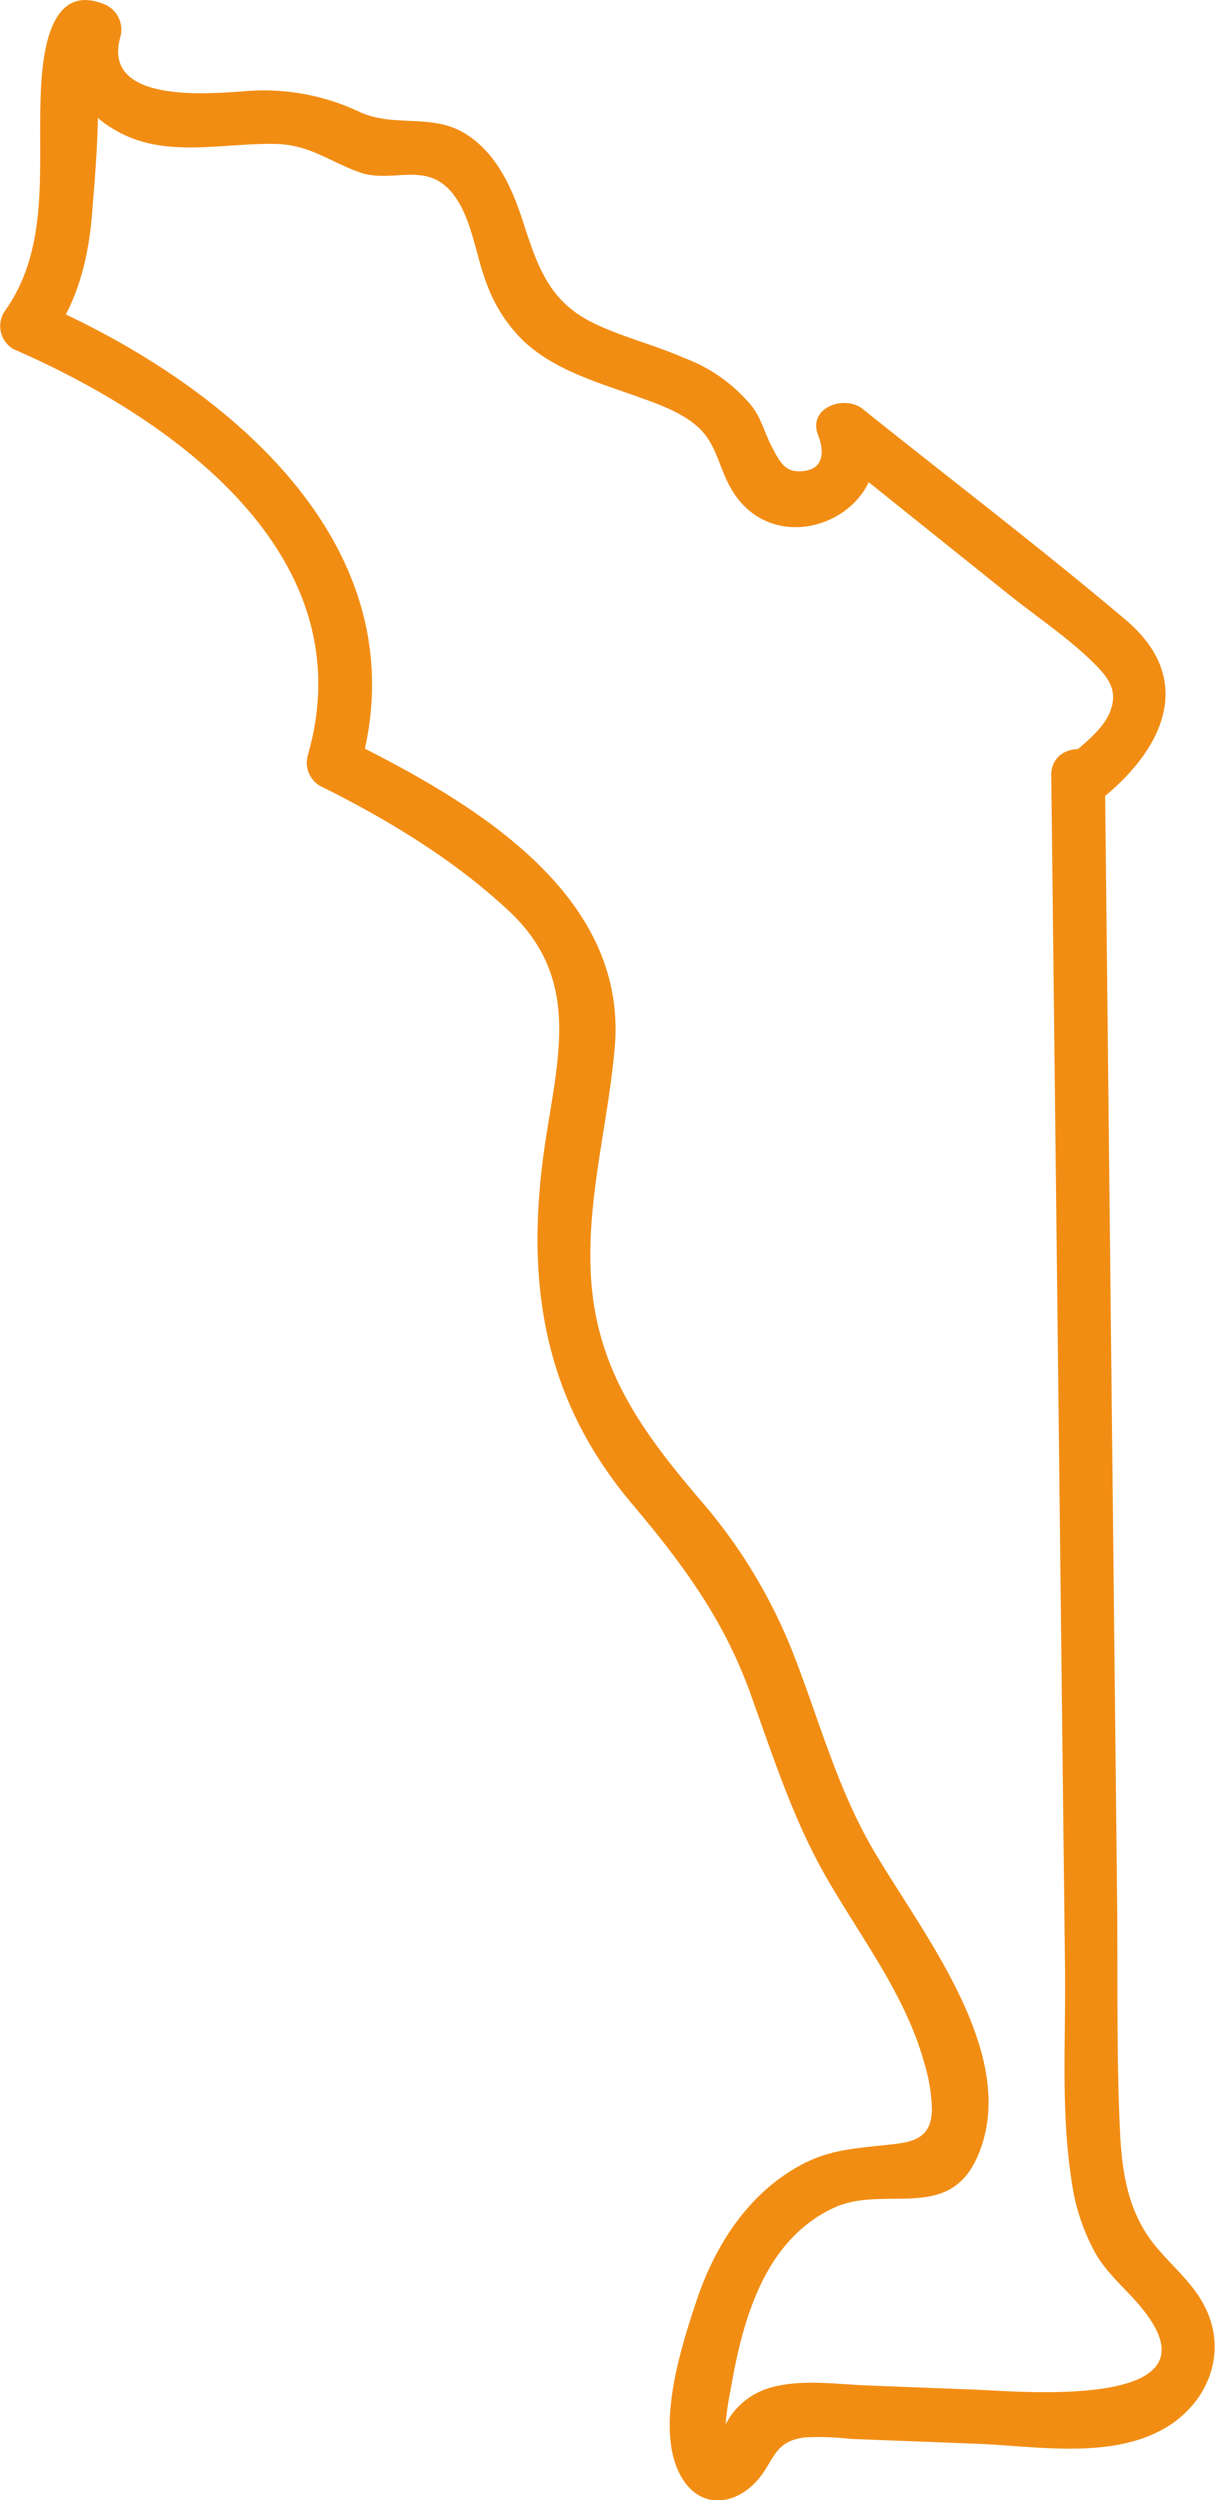 <svg xmlns="http://www.w3.org/2000/svg" viewBox="0 0 135.78 279.34"><defs><style>.cls-1{fill:#f28d14;}</style></defs><title>bridge loop</title><g id="Layer_2" data-name="Layer 2"><g id="Layer_1-2" data-name="Layer 1"><g id="bridge_loop" data-name="bridge loop"><path class="cls-1" d="M117.48,86.6l1.23,106.8.31,26.7c.09,7.78-.48,15.89.74,23.6a23.15,23.15,0,0,0,2.68,8.1c1.53,2.63,4,4.42,5.73,6.83C135.92,269.2,114,267.2,109.1,267l-12.15-.47c-3.4-.13-7.13-.7-10.49.15a8.08,8.08,0,0,0-5.23,3.94,4.83,4.83,0,0,0-.57,1.26c0-.38-.71,3.31.54,1.54.06-.09-.11-2.43-.11-2.59a30.34,30.34,0,0,1,.53-3.65c1.32-7.77,3.7-16.8,11.5-20.47,5.6-2.64,12.71,1.56,16-5.49,5.4-11.66-6.76-26-12-35.36-3.8-6.8-5.77-14.28-8.62-21.48a59.07,59.07,0,0,0-10.3-16.85c-6.48-7.61-11.58-14.6-12.16-24.95-.49-8.77,1.94-17,2.67-25.68C70.13,99.58,52.32,89.36,38.8,82.66L40.18,86C47.47,60.89,24.9,42.71,4.52,33.85L5.6,38c3.16-4.35,4.35-9.33,4.73-14.63.18-2.56,1.55-16.39-.49-17.16L7.74,2.48a10.57,10.57,0,0,0,4.92,11.93c5.51,3.38,11.93,1.57,18,1.67,4,.06,6.14,2,9.63,3.21,3.24,1.11,6.79-.95,9.56,1.55s3.2,7.4,4.5,10.76a17.11,17.11,0,0,0,4.2,6.54c3.38,3.15,8,4.51,12.2,6,2.44.88,5.18,1.76,7.18,3.51s2.34,4.21,3.52,6.49c5,9.72,19.71,3.15,15.73-7.11l-5,2.92,20.5,16.43c3.08,2.47,6.57,4.79,9.4,7.56,1.81,1.77,3,3.25,1.87,5.82-.87,1.91-2.94,3.45-4.49,4.77-2.95,2.5,1.31,6.73,4.24,4.24,6.7-5.68,9.64-13.14,2.1-19.51-9.57-8.09-19.59-15.71-29.37-23.55-2-1.64-6.22-.2-5,2.92.7,1.81.64,3.77-1.65,4-2,.24-2.59-.93-3.51-2.68-.79-1.5-1.12-3-2.14-4.43A17.81,17.81,0,0,0,76.47,40c-3.29-1.45-6.82-2.31-10.06-3.86-5.16-2.47-6.38-6.54-8.06-11.67-1.15-3.52-2.81-7.14-6-9.31-3.83-2.63-8.1-.84-12.07-2.61a25,25,0,0,0-13-2.35c-4.08.28-16,1.37-13.81-6.14A3.07,3.07,0,0,0,11.43.39C4.88-2.07,4.62,7.9,4.52,11.65c-.21,8,.88,16.42-4.1,23.28A3,3,0,0,0,1.49,39c17.72,7.7,39.4,23,32.9,45.42a3,3,0,0,0,1.38,3.39c7.54,3.74,15,8.26,21.13,14,7.94,7.45,5.54,16,4.07,25.59C58.63,142.73,60.5,156,70.61,168c5.63,6.68,10.21,12.83,13.22,21.14,2.53,7,4.74,14,8.44,20.49,3.86,6.77,8.89,13.19,11,20.8a19.41,19.41,0,0,1,.87,5.18c0,3.67-2.56,3.78-5.5,4.09-3.4.36-6.12.56-9.2,2.23-5.87,3.19-9.56,9-11.62,15.18-1.71,5.15-4.58,14.06-1.85,19.32,2.33,4.49,7,3.39,9.4-.26,1.4-2.16,1.71-3.46,4.6-3.84a31.65,31.65,0,0,1,5.1.17l14,.54c6.84.26,15.41,1.87,21.54-2,4.58-2.93,6.56-8.42,4-13.38-1.32-2.58-3.57-4.41-5.4-6.61-2.91-3.48-3.73-7.61-4-12.05-.47-8.88-.27-17.84-.37-26.73L123.48,86.6c0-3.86-6-3.87-6,0Z"/></g></g></g></svg>